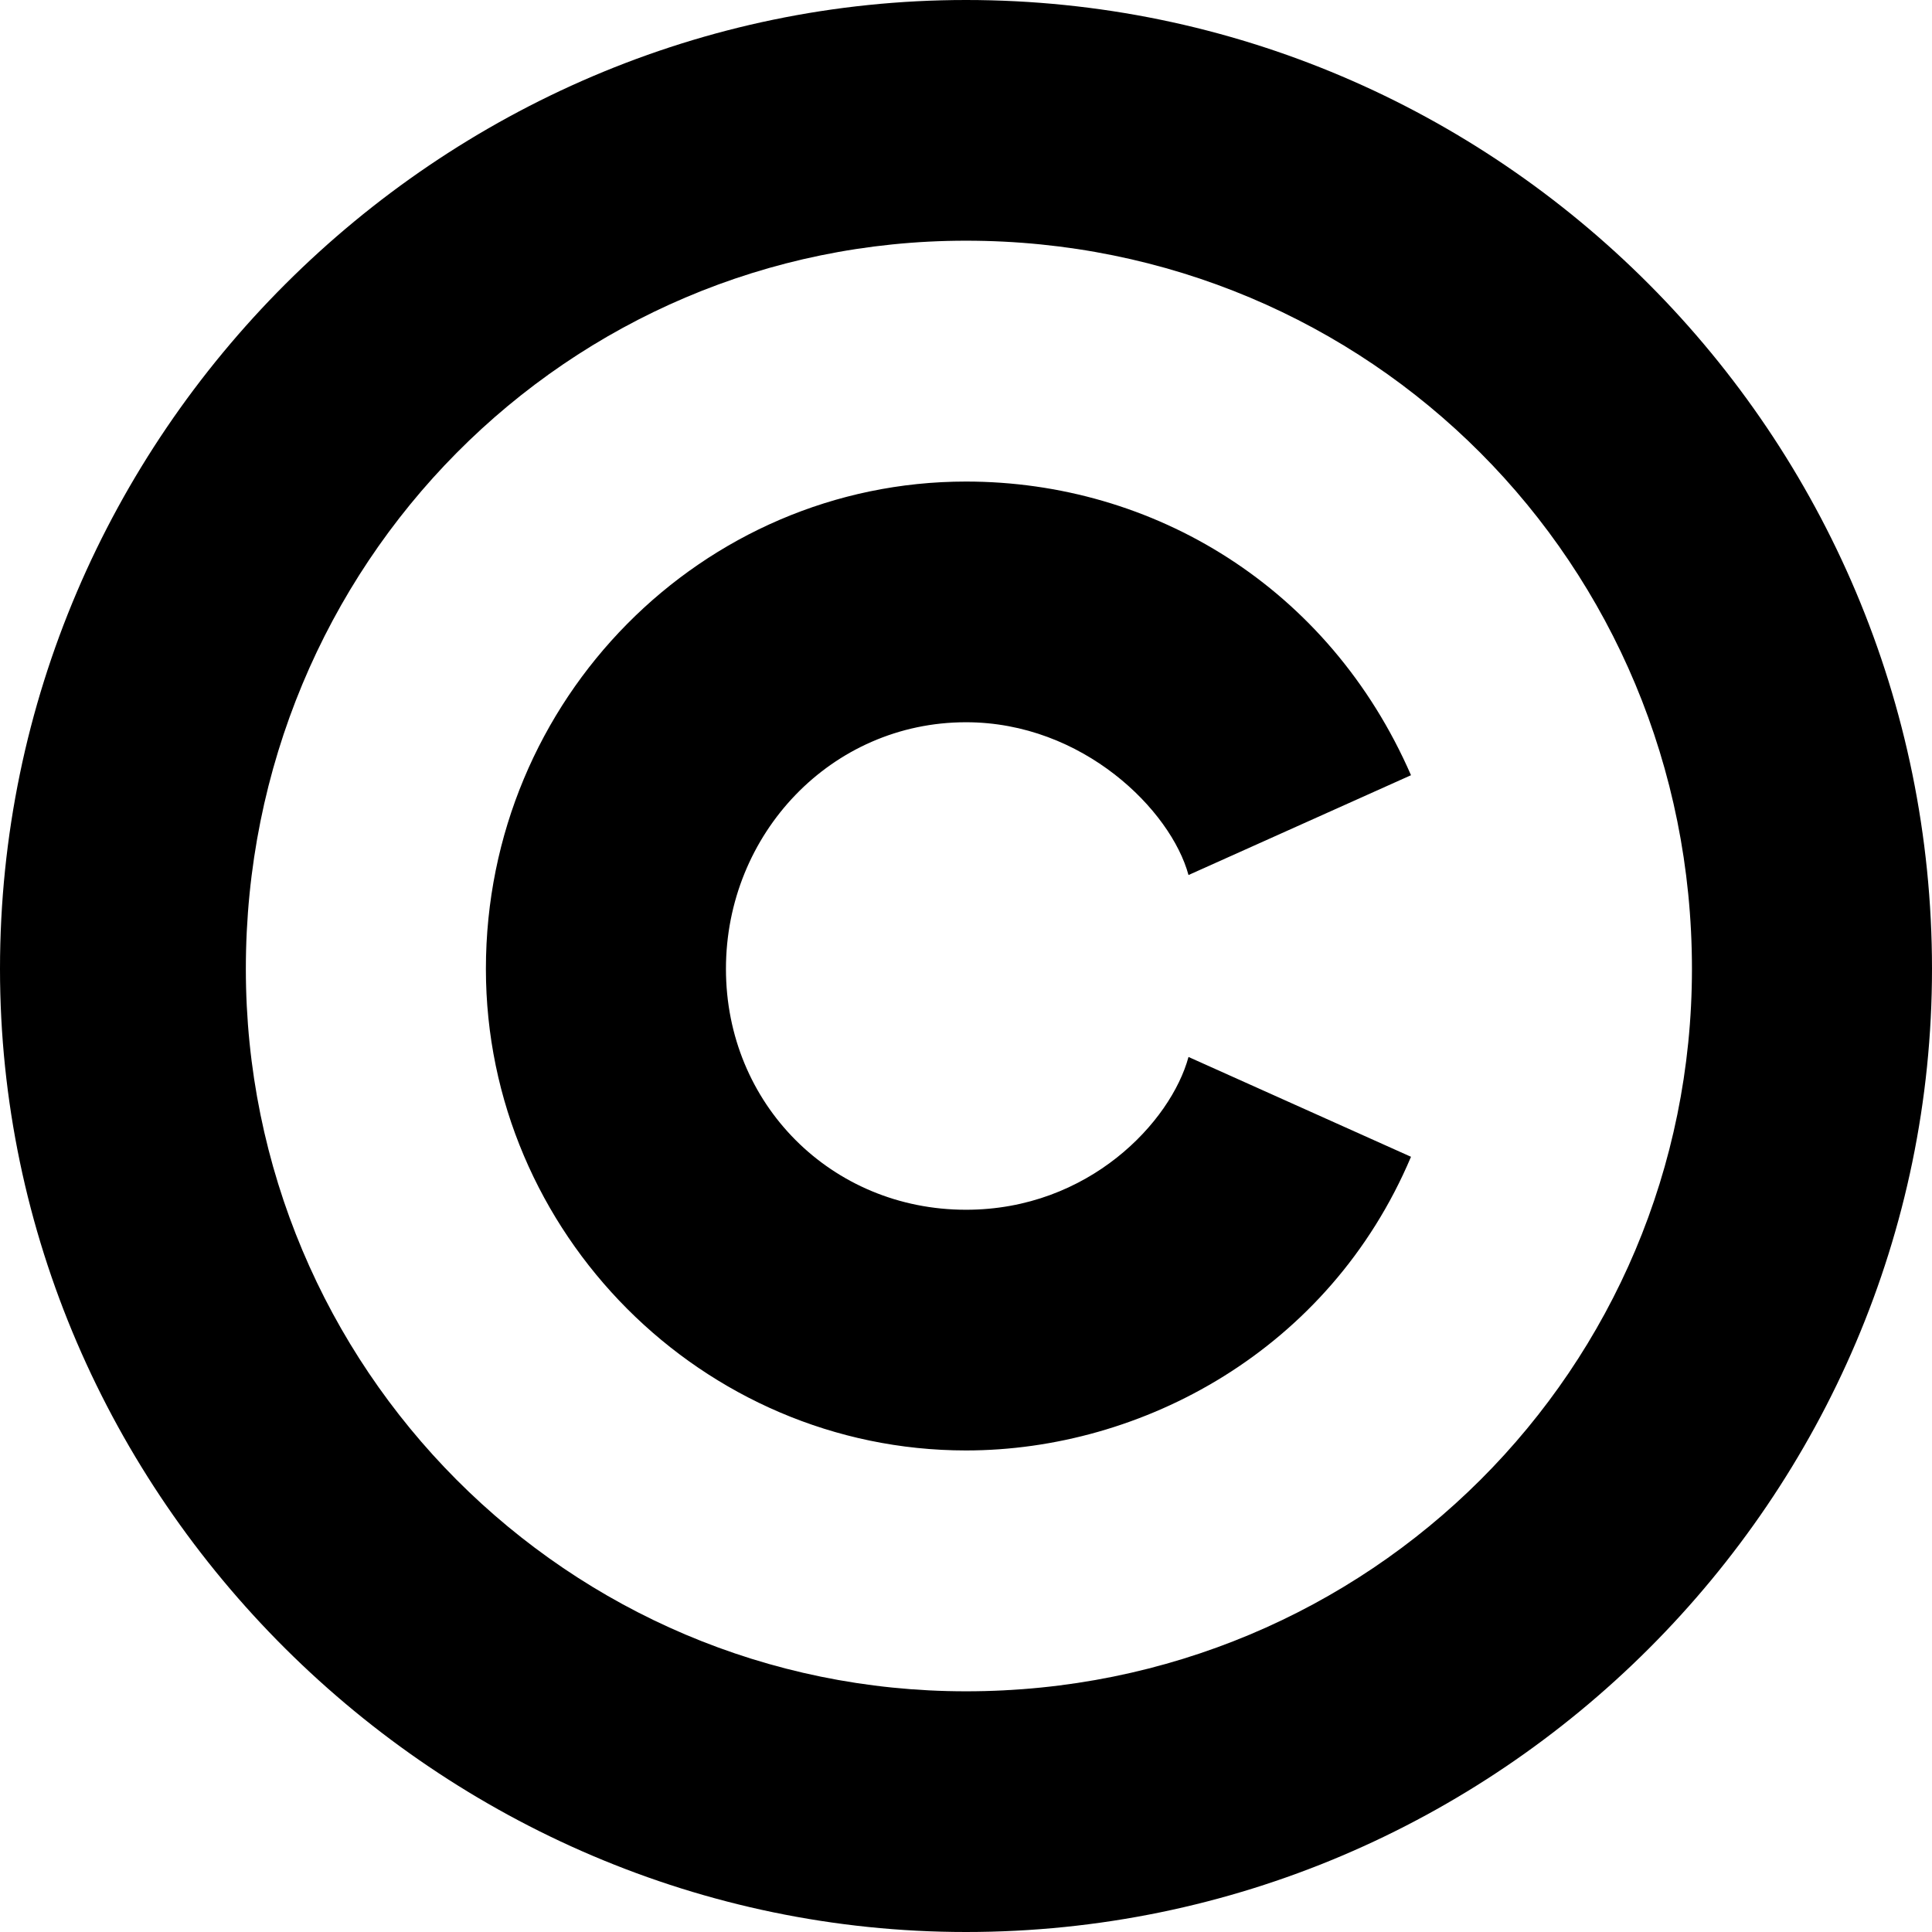 <svg width="12" height="12" viewBox="0 0 12 12" fill="none" xmlns="http://www.w3.org/2000/svg">
<path d="M6 12C2.727 12 0 9.301 0 6.018C0 2.699 2.727 0 6 0C9.309 0 12 2.699 12 6.018C12 9.301 9.309 12 6 12ZM1.527 6.018C1.527 8.498 3.527 10.505 6 10.505C8.509 10.505 10.509 8.498 10.509 6.018C10.509 3.502 8.509 1.495 6 1.495C3.527 1.495 1.527 3.502 1.527 6.018ZM3.018 6.018C3.018 4.34 4.364 2.991 6 2.991C7.164 2.991 8.255 3.647 8.764 4.815L7.382 5.435C7.273 5.033 6.727 4.486 6 4.486C5.164 4.486 4.509 5.179 4.509 6.018C4.509 6.857 5.164 7.514 6 7.514C6.764 7.514 7.273 6.967 7.382 6.565L8.764 7.185C8.255 8.389 7.091 9.009 6 9.009C4.364 9.009 3.018 7.66 3.018 6.018Z" fill="black"/>
</svg>
